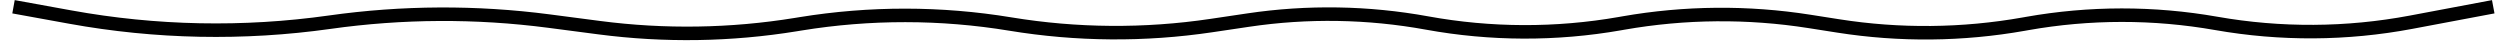 <?xml version="1.0" encoding="UTF-8"?> <svg xmlns="http://www.w3.org/2000/svg" width="185" height="3" viewBox="0 0 185 3" fill="none"><path d="M184.5 0.5L178.417 1.645C173.656 2.541 168.773 2.57 164.001 1.731V1.731C159.37 0.917 154.631 0.92 150 1.742L149.762 1.784C145.223 2.589 140.582 2.635 136.029 1.919L133.896 1.584C129.33 0.866 124.677 0.907 120.124 1.705L119.874 1.749C115.151 2.576 110.318 2.56 105.601 1.702V1.702C101.23 0.906 96.758 0.833 92.364 1.487L89.632 1.893C84.699 2.627 79.682 2.588 74.761 1.778V1.778C69.621 0.931 64.378 0.927 59.237 1.764L58.899 1.819C54.086 2.602 49.185 2.679 44.35 2.048L40.62 1.56C35.231 0.857 29.773 0.884 24.392 1.643V1.643C18.014 2.542 11.533 2.413 5.196 1.262L1 0.5" stroke="black"></path></svg> 